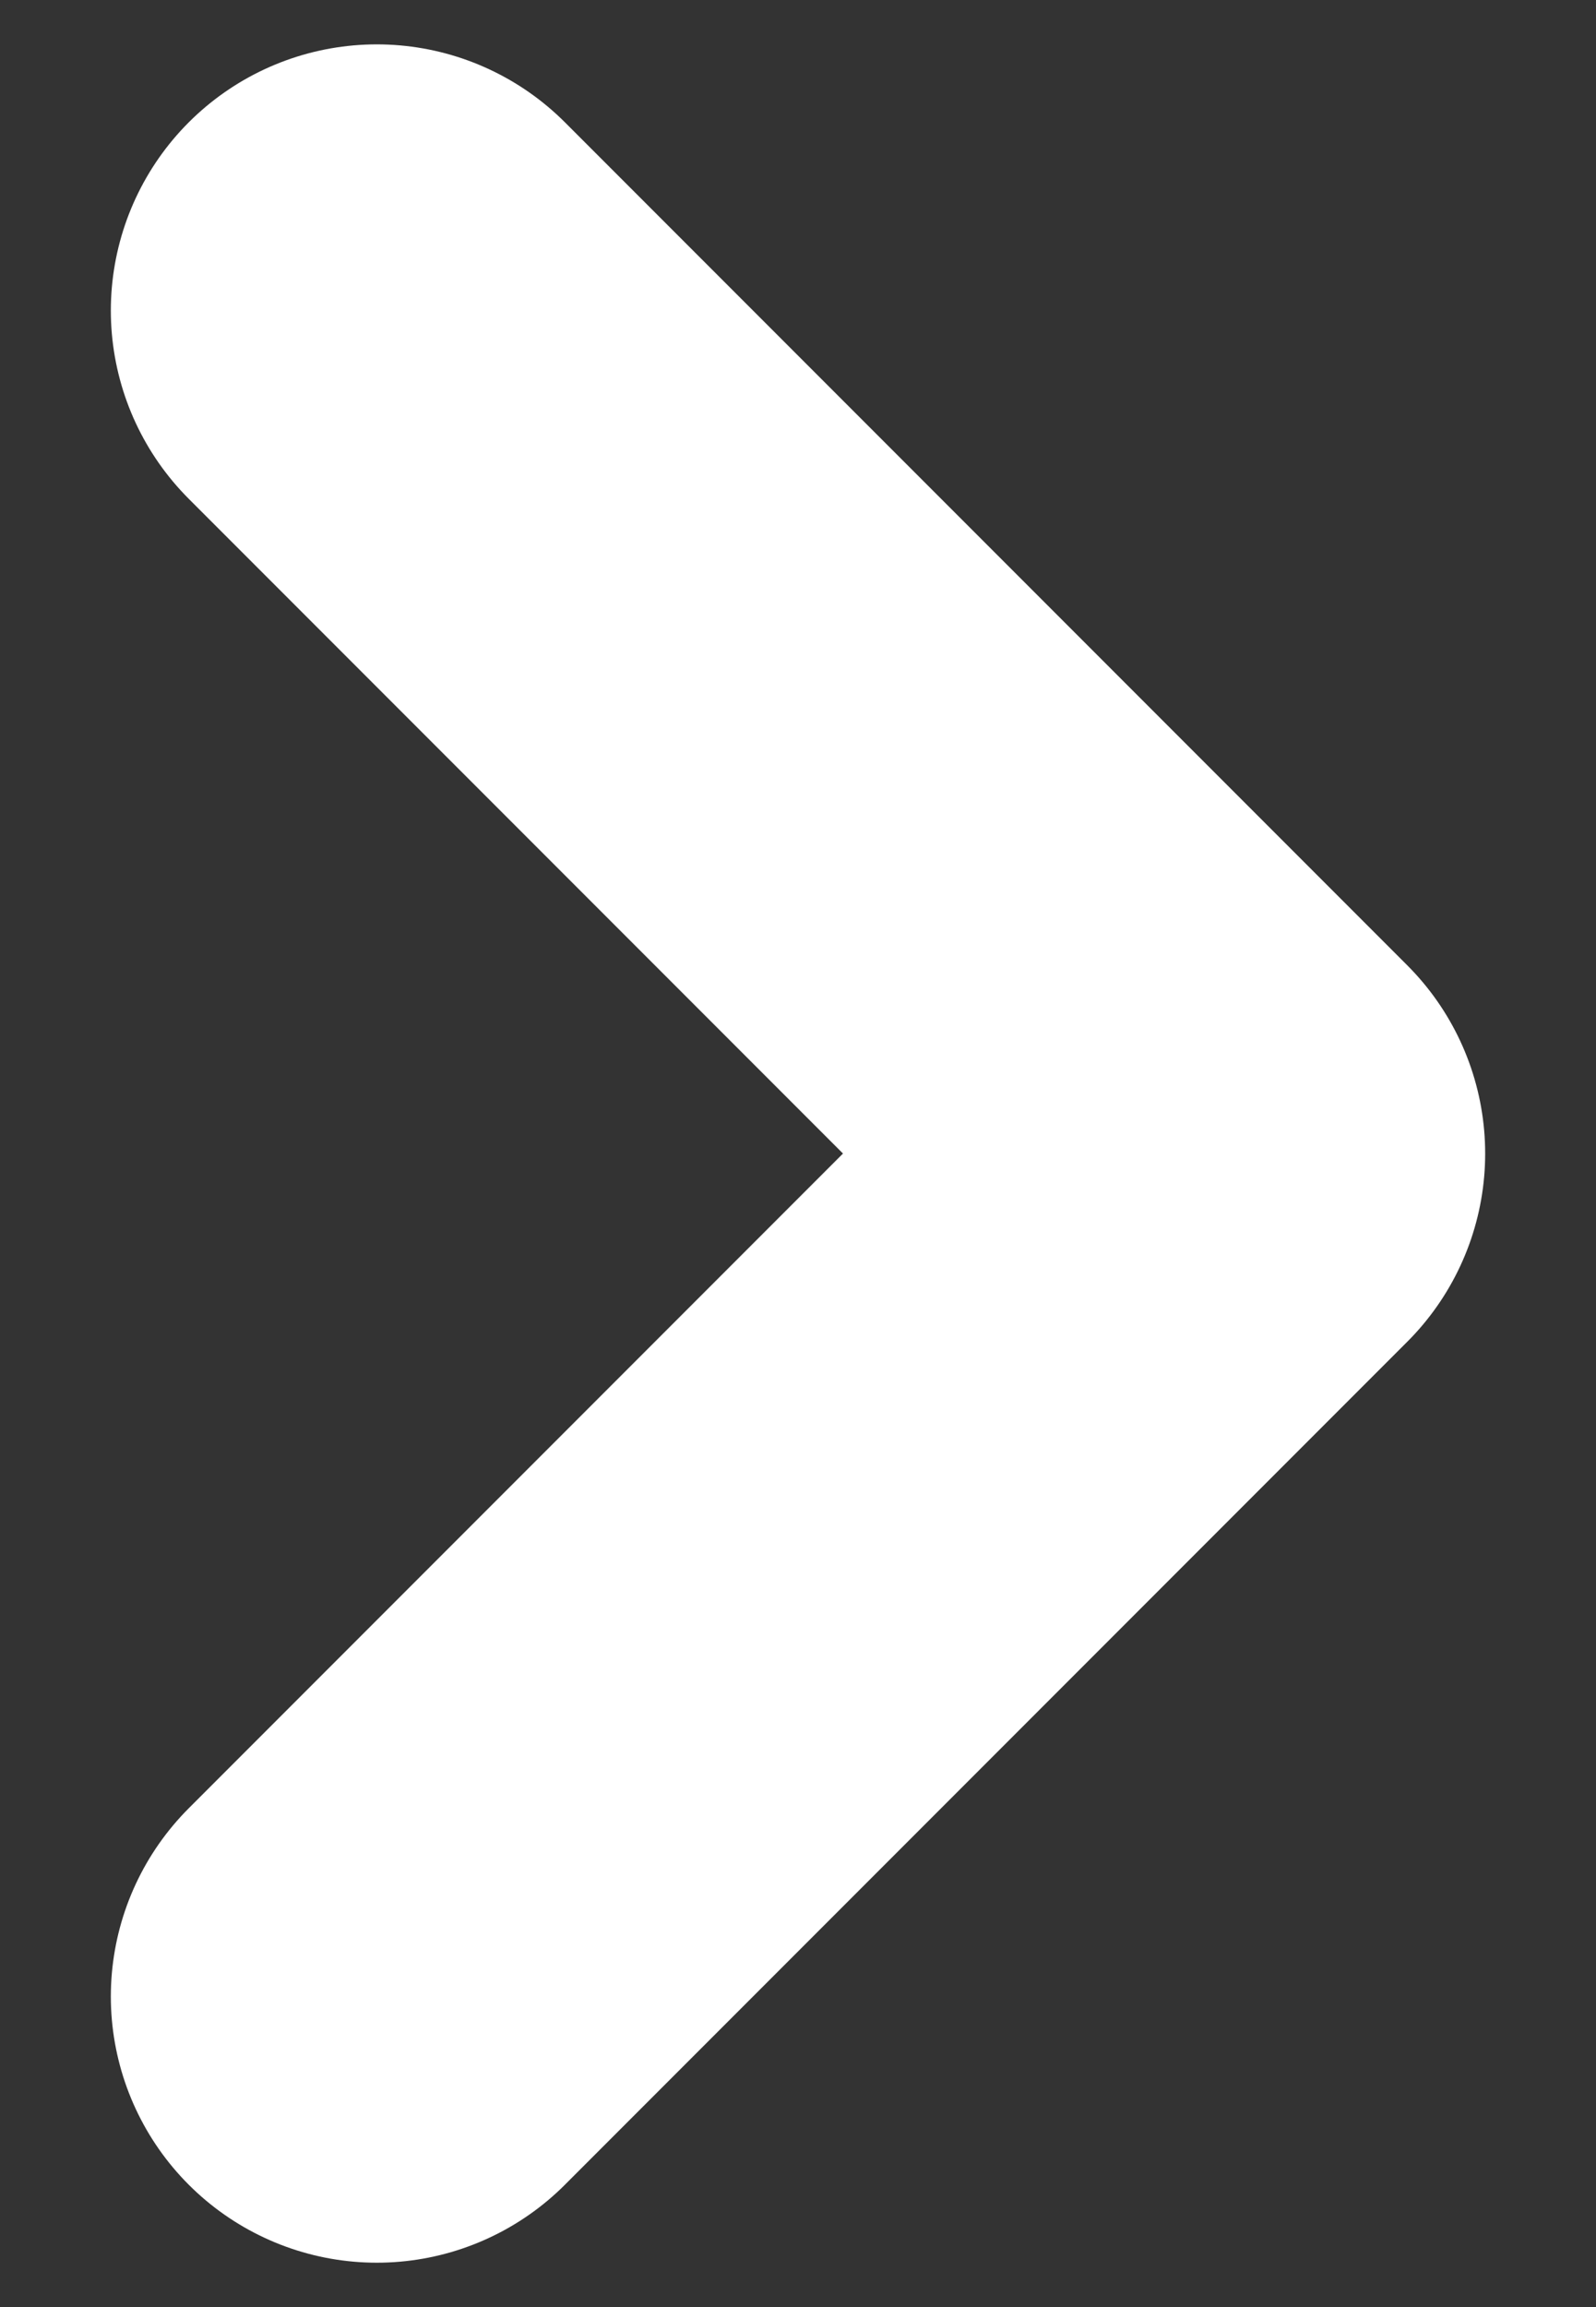 <svg width="9" height="13" viewBox="0 0 9 13" fill="none" xmlns="http://www.w3.org/2000/svg">
<rect x="0" y="0" width="9" height="13" fill="#333333" stroke="none"/>
<path d="M2.125 11.25L6.875 6.5L2.125 1.75" stroke="white" stroke-width="3" stroke-linecap="round" stroke-linejoin="round"/>
</svg>
